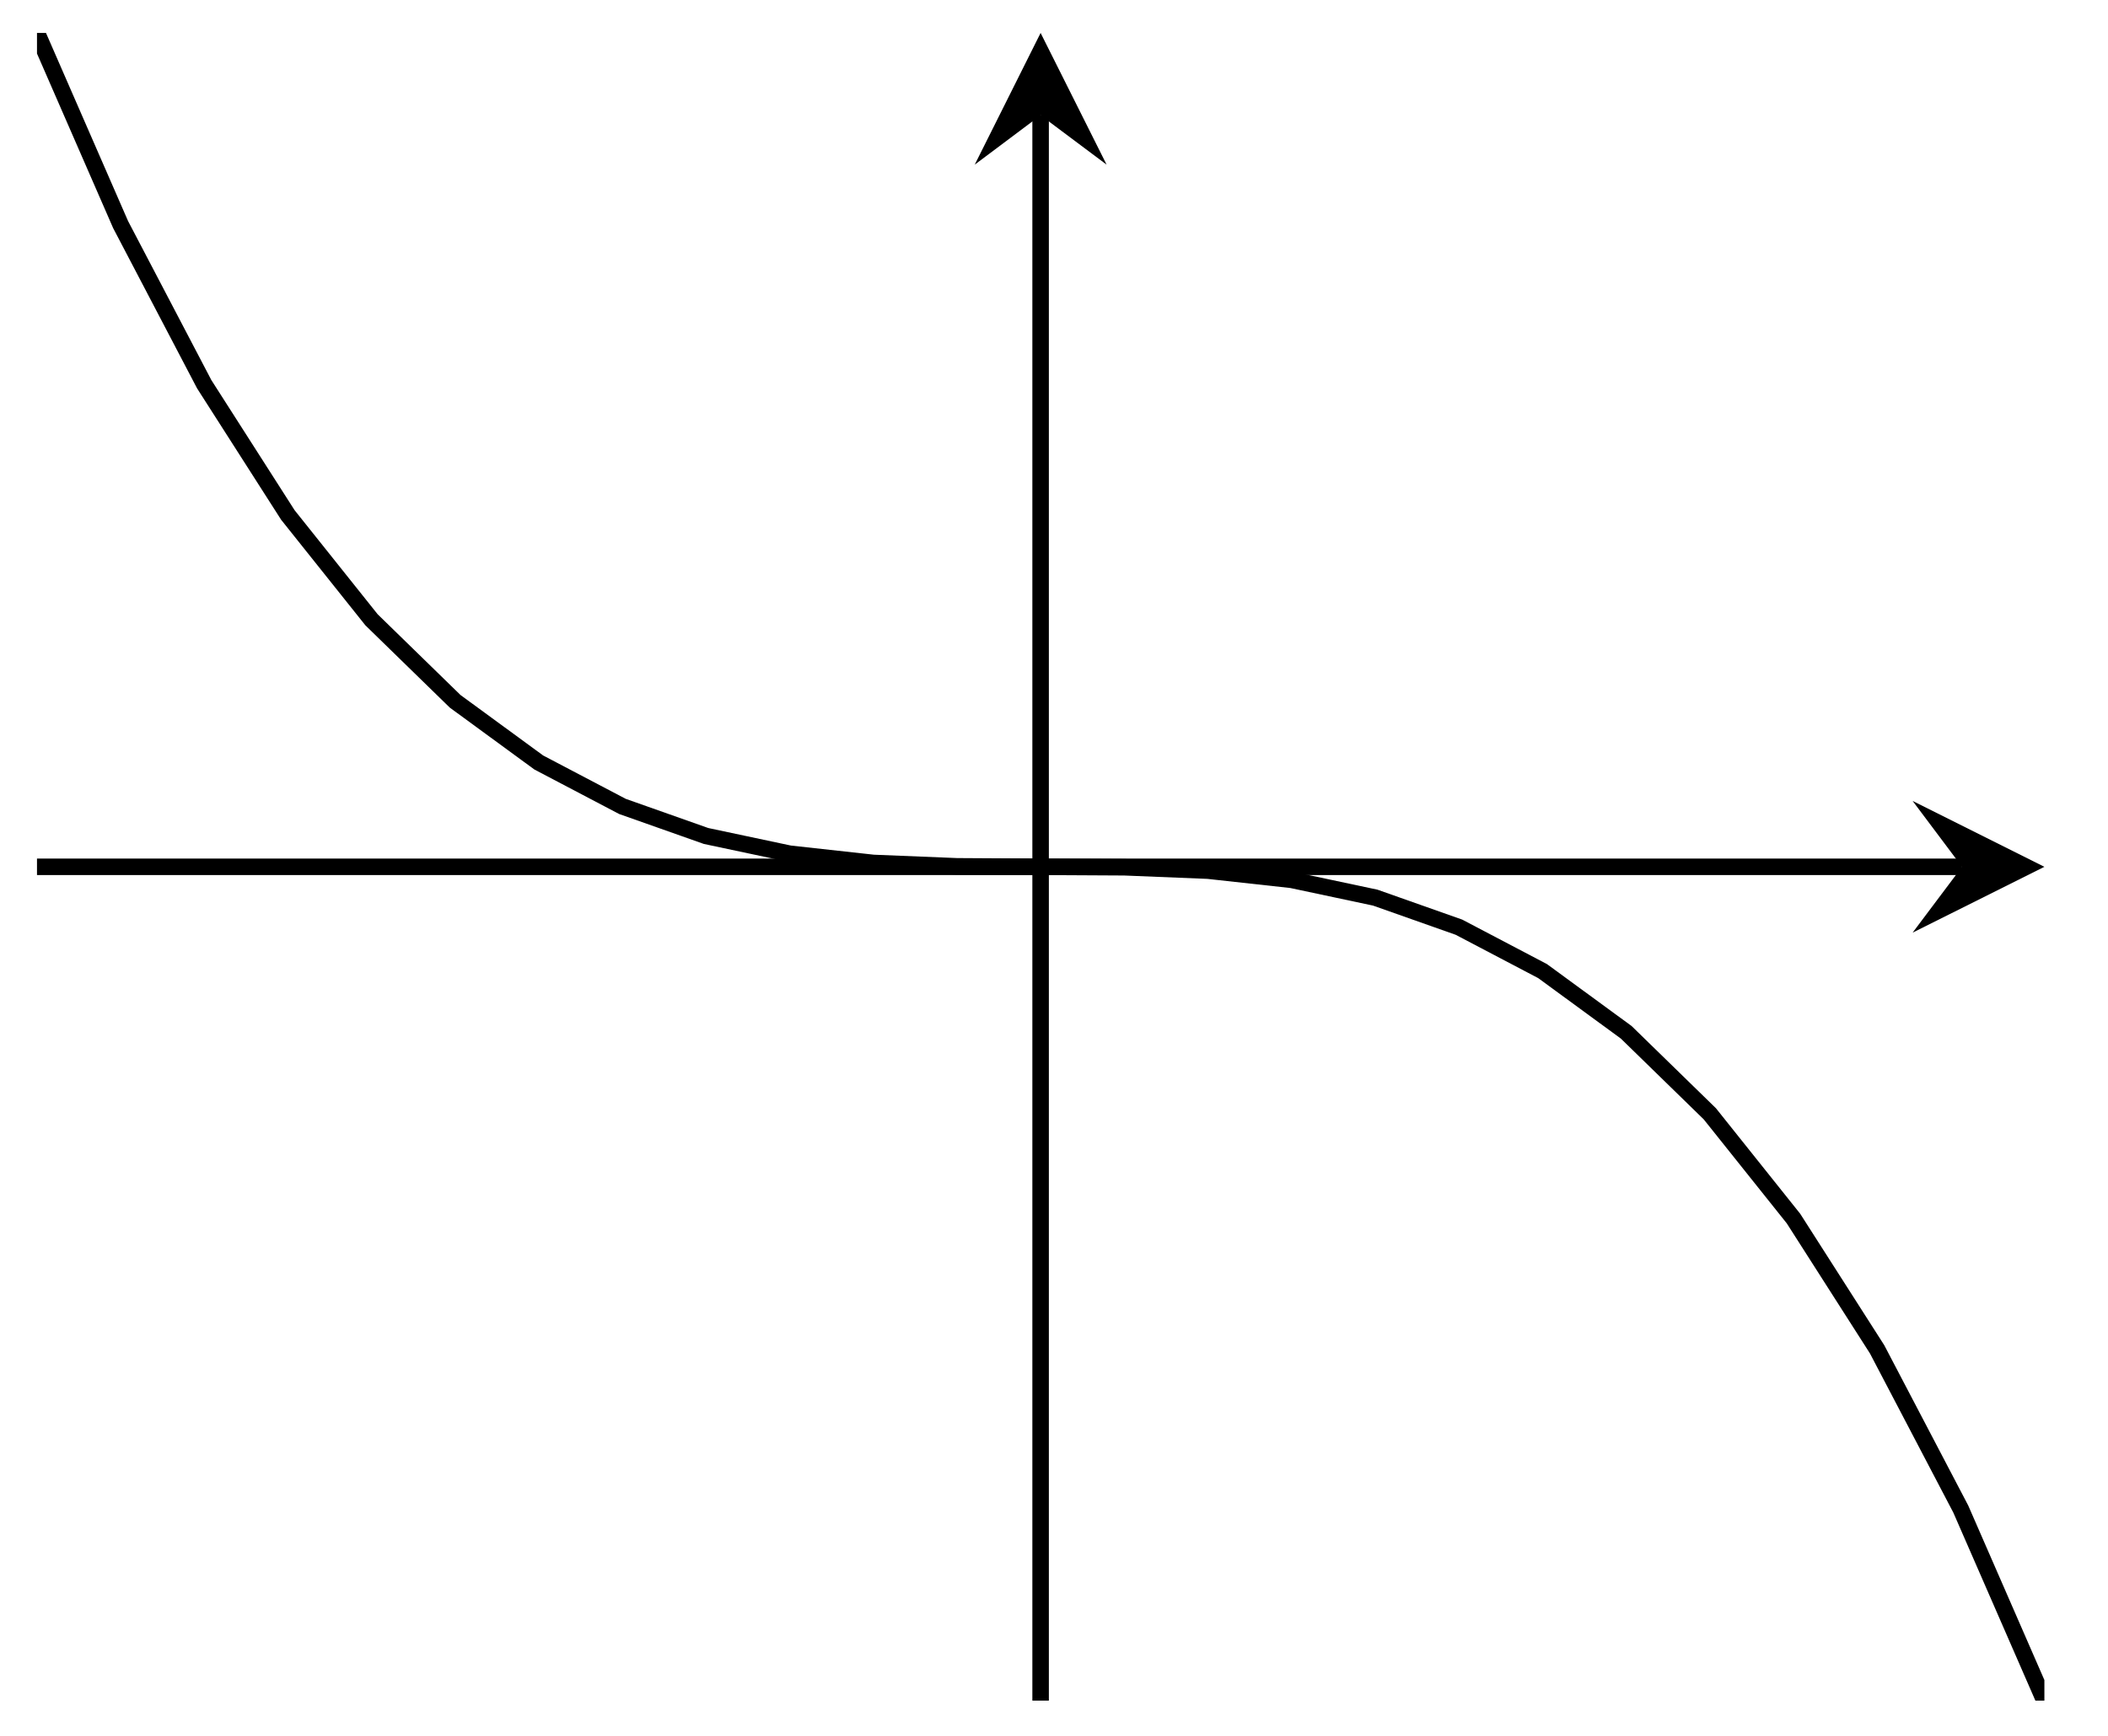 <?xml version="1.0" encoding="UTF-8"?>
<svg xmlns="http://www.w3.org/2000/svg" xmlns:xlink="http://www.w3.org/1999/xlink" width="51pt" height="42pt" viewBox="0 0 51 42" version="1.1">
<defs>
<clipPath id="clip1">
  <path d="M 0.895 0.797 L 49.461 0.797 L 49.461 41.148 L 0.895 41.148 Z M 0.895 0.797 "/>
</clipPath>
</defs>
<g id="surface1">
<path style="fill:none;stroke-width:0.399;stroke-linecap:butt;stroke-linejoin:miter;stroke:rgb(0%,0%,0%);stroke-opacity:1;stroke-miterlimit:10;" d="M 0.001 20.174 L 46.575 20.174 " transform="matrix(1,0,0,-1,0.894,41.147)"/>
<path style=" stroke:none;fill-rule:nonzero;fill:rgb(0%,0%,0%);fill-opacity:1;" d="M 49.461 20.973 L 46.273 19.379 L 47.469 20.973 L 46.273 22.566 "/>
<path style="fill:none;stroke-width:0.399;stroke-linecap:butt;stroke-linejoin:miter;stroke:rgb(0%,0%,0%);stroke-opacity:1;stroke-miterlimit:10;" d="M 24.282 -0.001 L 24.282 38.358 " transform="matrix(1,0,0,-1,0.894,41.147)"/>
<path style=" stroke:none;fill-rule:nonzero;fill:rgb(0%,0%,0%);fill-opacity:1;" d="M 25.176 0.797 L 23.582 3.984 L 25.176 2.789 L 26.773 3.984 "/>
<g clip-path="url(#clip1)" clip-rule="nonzero">
<path style="fill:none;stroke-width:0.399;stroke-linecap:butt;stroke-linejoin:miter;stroke:rgb(0%,0%,0%);stroke-opacity:1;stroke-miterlimit:10;" d="M 0.001 40.35 L 2.024 35.713 L 4.047 31.85 L 6.071 28.686 L 8.094 26.151 L 10.118 24.178 L 12.141 22.698 L 14.165 21.635 L 16.188 20.92 L 18.211 20.491 L 20.235 20.268 L 22.258 20.186 L 24.282 20.174 L 26.309 20.163 L 28.333 20.081 L 30.356 19.858 L 32.379 19.428 L 34.403 18.713 L 36.426 17.651 L 38.45 16.17 L 40.473 14.198 L 42.497 11.663 L 44.52 8.499 L 46.544 4.635 L 48.567 -0.001 " transform="matrix(1,0,0,-1,0.894,41.147)"/>
</g>
</g>
</svg>
